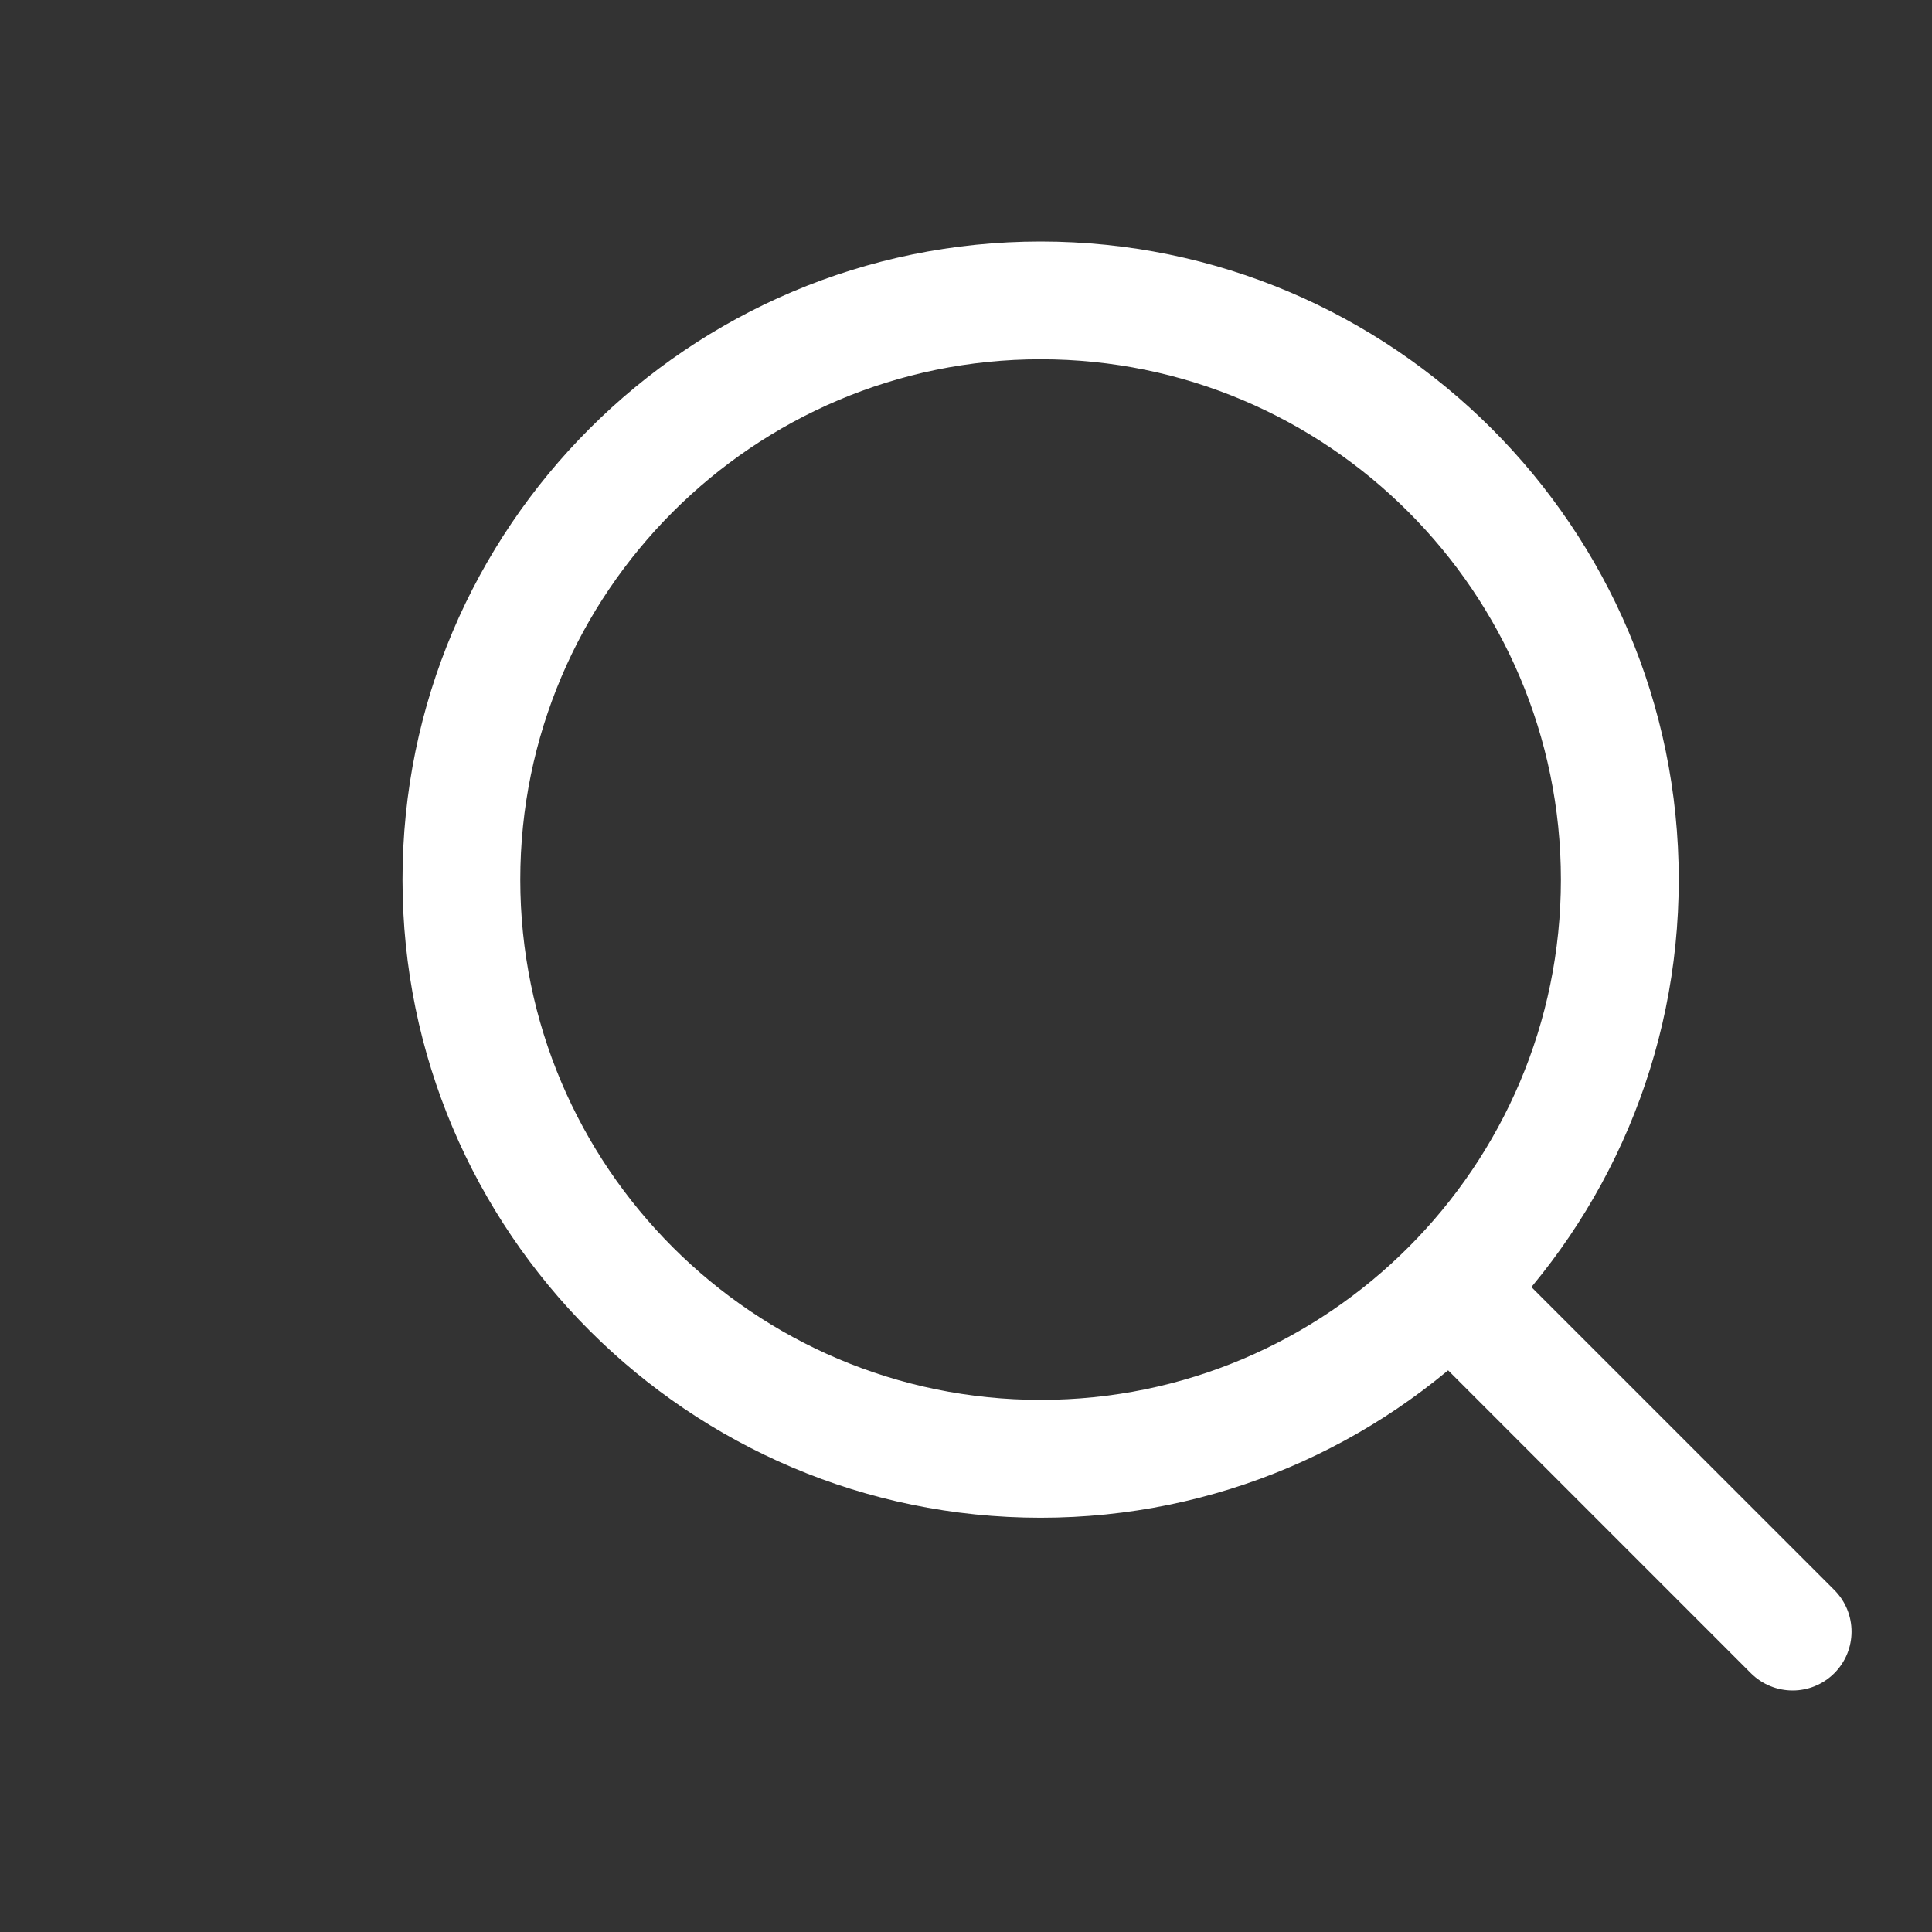 <svg width="24" height="24" viewBox="0 0 24 24" fill="none" xmlns="http://www.w3.org/2000/svg">
<rect x="0" y="0" width="24" height="24" fill="#333333" stroke="none"/>
<g clip-path="url(#clip0_67:1538)">
<path d="M12.927 3C8.556 3 5 6.556 5 10.927C5 15.298 8.556 18.854 12.927 18.854C17.298 18.854 20.854 15.298 20.854 10.927C20.854 6.556 17.298 3 12.927 3ZM12.927 17.39C9.363 17.39 6.463 14.491 6.463 10.927C6.463 7.363 9.363 4.463 12.927 4.463C16.491 4.463 19.39 7.363 19.39 10.927C19.39 14.491 16.491 17.39 12.927 17.39Z" fill="white"/>
<path d="M22.786 19.751L18.591 15.556C18.305 15.27 17.842 15.27 17.556 15.556C17.27 15.841 17.27 16.305 17.556 16.59L21.751 20.786C21.894 20.928 22.081 21 22.269 21C22.456 21 22.643 20.928 22.786 20.786C23.072 20.5 23.072 20.037 22.786 19.751Z" fill="white"/>
</g>
<defs>
<clipPath id="clip0_67:1538">
<rect width="18" height="18" fill="white" transform="translate(5 3)"/>
</clipPath>
</defs>
</svg>
